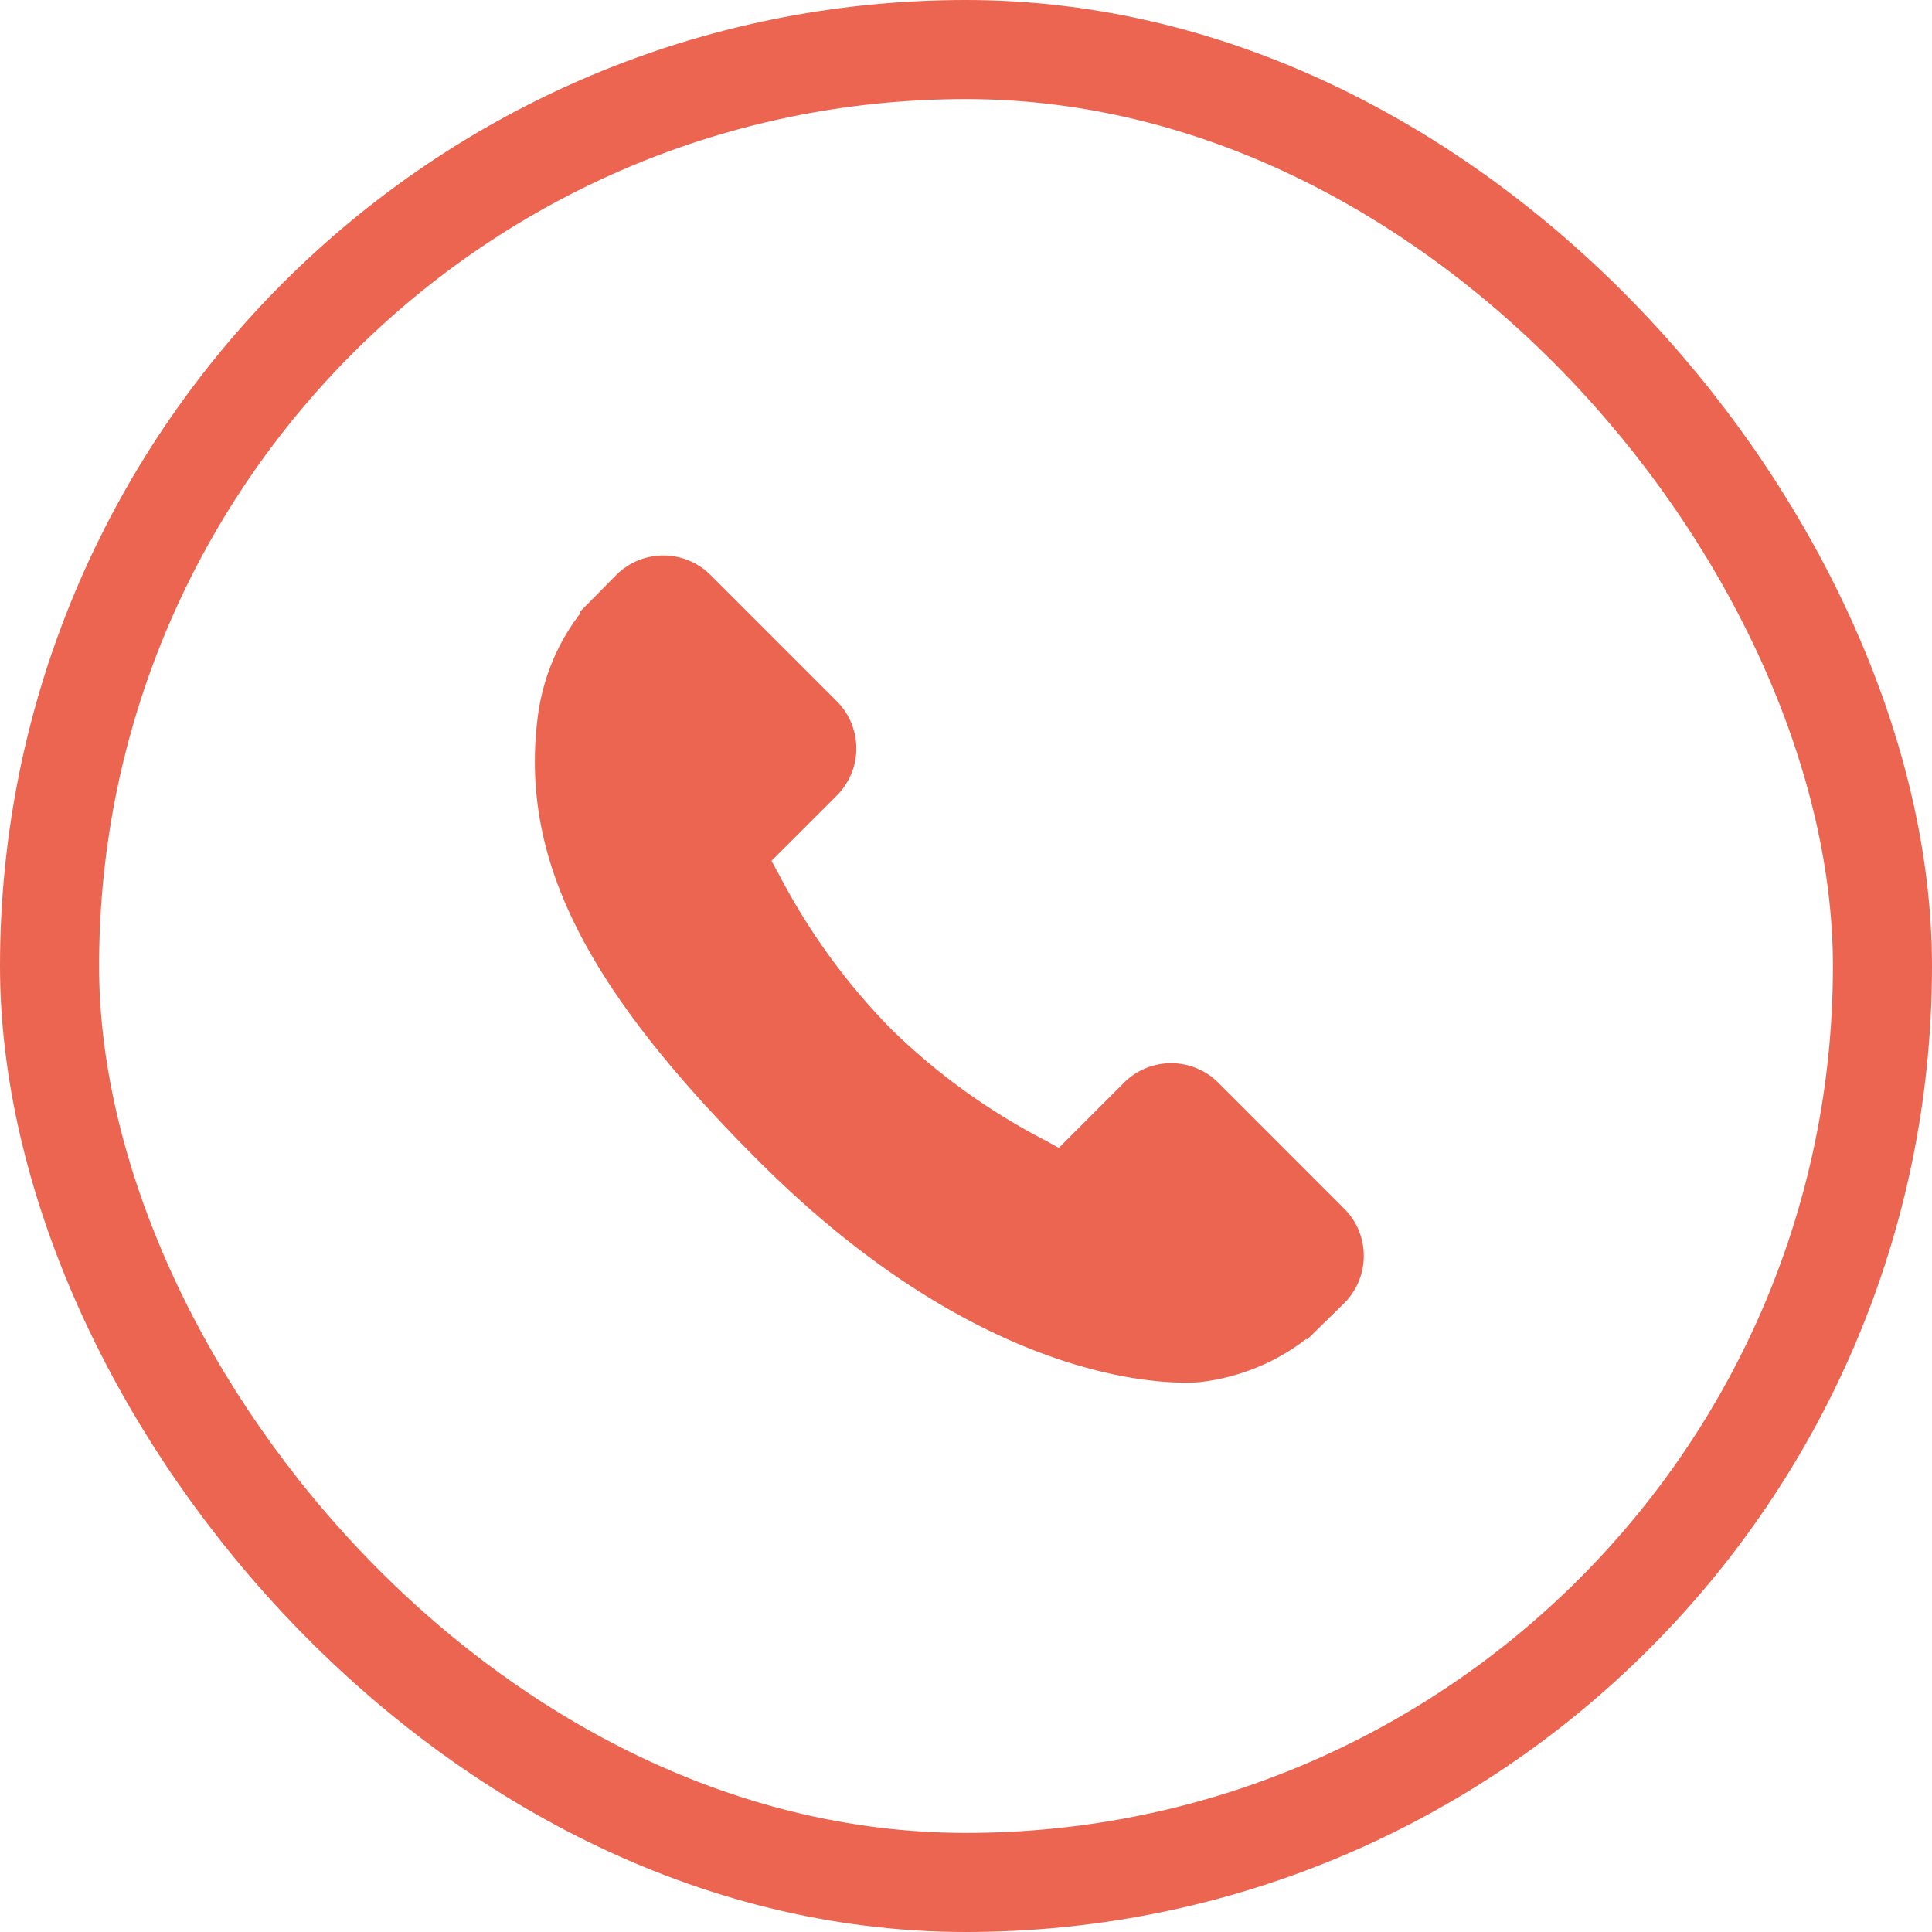 <svg xmlns="http://www.w3.org/2000/svg" width="39" height="39" viewBox="0 0 39 39">
  <g id="Group_2616" data-name="Group 2616" transform="translate(-139 -826.207)">
    <g id="Rectangle_1123" data-name="Rectangle 1123" transform="translate(139 826.207)" fill="none" stroke="#eb6551" stroke-width="2">
      <rect width="39" height="39" rx="19.5" stroke="none"/>
      <rect x="1" y="1" width="37" height="37" rx="18.5" fill="none"/>
    </g>
    <g id="call-answer" transform="translate(149.798 837.028)">
      <g id="Group_2359" data-name="Group 2359" transform="translate(0 0.394)">
        <g id="Group_2358" data-name="Group 2358" transform="translate(0)">
          <path id="Path_1349" data-name="Path 1349" d="M16.359,13.6l-2.584-2.585a1.348,1.348,0,0,0-1.9.036l-1.3,1.3-.257-.143A12.957,12.957,0,0,1,7.184,9.945a13.029,13.029,0,0,1-2.27-3.137c-.048-.087-.094-.171-.14-.251l.874-.873.43-.43a1.346,1.346,0,0,0,.035-1.9L3.528.769A1.346,1.346,0,0,0,1.628.8L.9,1.537l.02.02a4.212,4.212,0,0,0-.6,1.059A4.389,4.389,0,0,0,.052,3.689C-.289,6.518,1,9.1,4.512,12.612c4.85,4.849,8.758,4.483,8.927,4.465a4.367,4.367,0,0,0,1.077-.271,4.2,4.2,0,0,0,1.055-.6l.016.014.738-.723A1.349,1.349,0,0,0,16.359,13.6Z" transform="translate(0 -0.394)" fill="#eb6551"/>
        </g>
      </g>
    </g>
  </g>
</svg>

